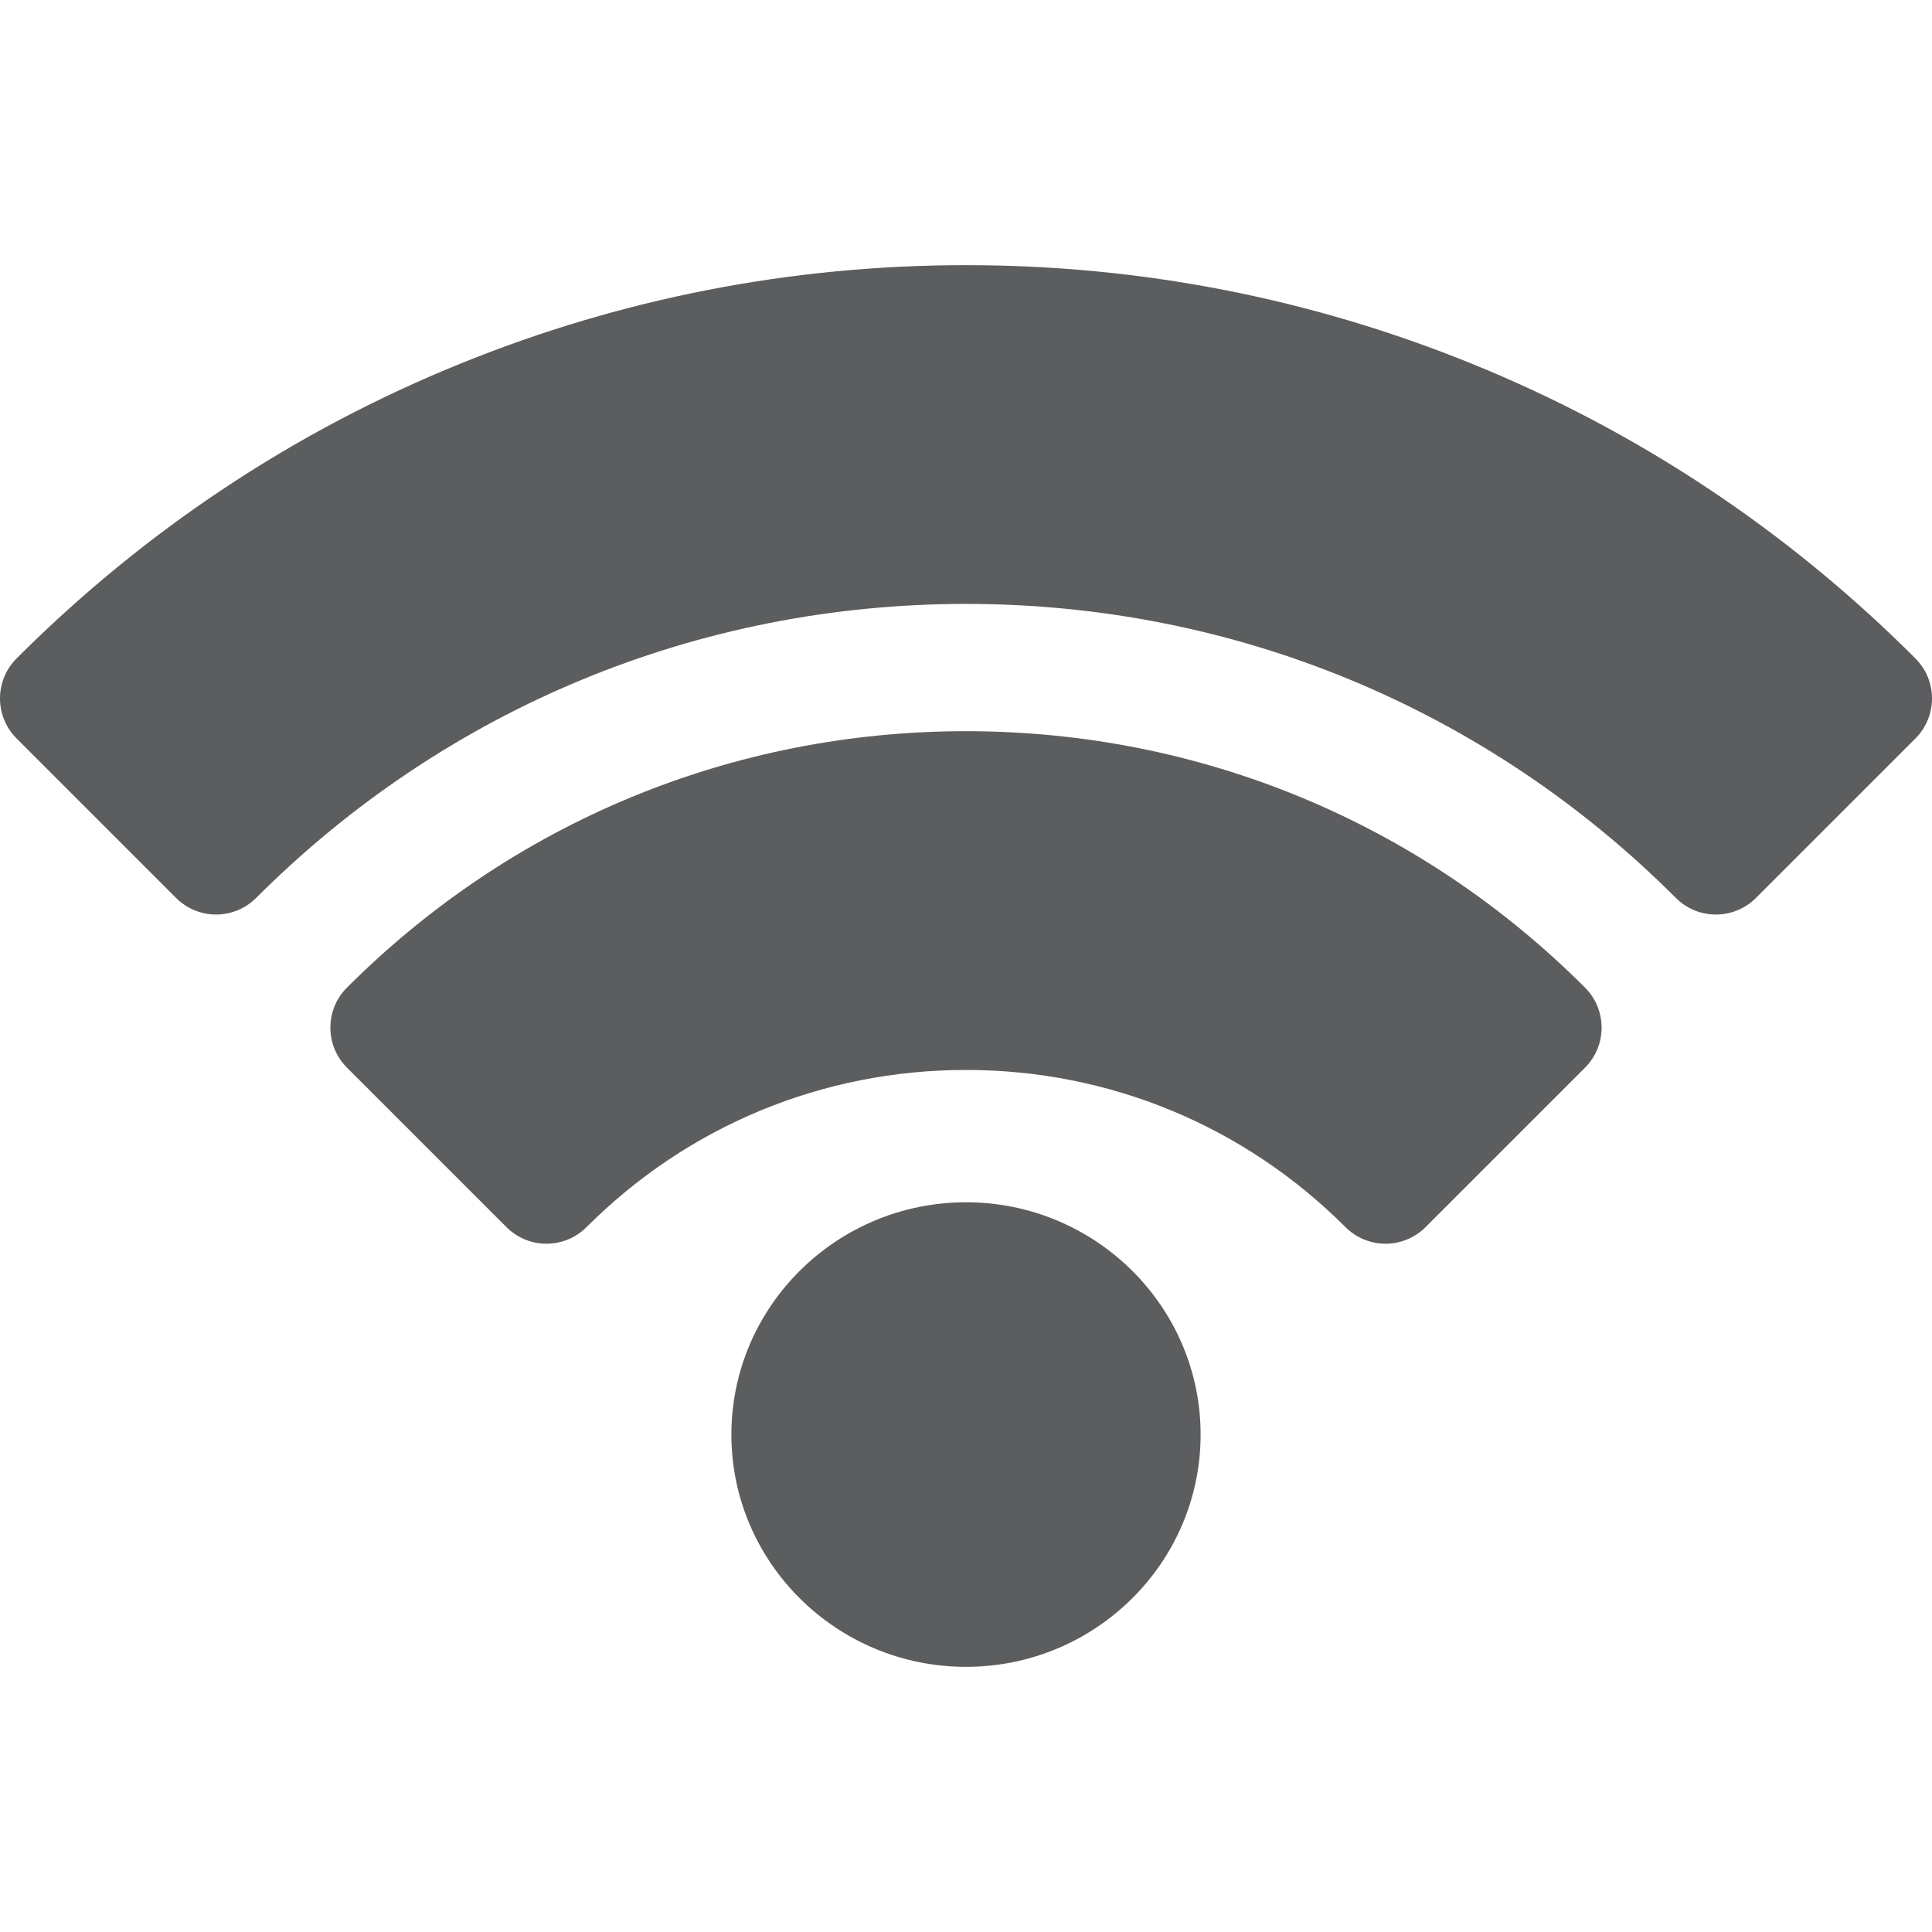 <svg id="Capa_1" enable-background="new 0 0 512 512" height="300" viewBox="0 0 512 512" width="300" xmlns="http://www.w3.org/2000/svg" version="1.1" xmlns:xlink="http://www.w3.org/1999/xlink" xmlns:svgjs="http://svgjs.dev/svgjs"><g width="100%" height="100%" transform="matrix(1,0,0,1,0,0)"><path d="m454.734 242.361c-3.839 0-7.678-1.465-10.607-4.394-50.25-50.251-117.062-77.925-188.127-77.925s-137.877 27.674-188.128 77.925c-2.813 2.813-6.628 4.394-10.607 4.394s-7.794-1.58-10.606-4.394l-42.265-42.265c-2.813-2.813-4.394-6.628-4.394-10.607s1.58-7.794 4.394-10.606c33.962-33.962 73.567-60.26 117.717-78.163 42.634-17.289 87.682-26.056 133.889-26.056s91.255 8.767 133.89 26.056c44.15 17.903 83.755 44.201 117.717 78.163 5.858 5.857 5.858 15.354.001 21.213l-42.267 42.266c-2.929 2.928-6.768 4.393-10.607 4.393z" fill="#5c5d5e" fill-opacity="1" data-original-color="#000000ff" stroke="none" stroke-opacity="1"/><path d="m367.178 329.6c-3.979 0-7.794-1.58-10.606-4.393-26.865-26.864-62.582-41.659-100.572-41.659-37.991 0-73.708 14.795-100.571 41.658-2.813 2.813-6.628 4.393-10.606 4.393s-7.794-1.58-10.606-4.393l-42.267-42.268c-5.857-5.857-5.856-15.354.001-21.212 43.819-43.819 102.08-67.952 164.05-67.952s120.23 24.133 164.05 67.952c5.857 5.857 5.858 15.355.001 21.213l-42.266 42.267c-2.814 2.813-6.63 4.394-10.608 4.394z" fill="#5c5d5e" fill-opacity="1" data-original-color="#000000ff" stroke="none" stroke-opacity="1"/><path d="m256 441.73c-34.283 0-62.174-27.613-62.174-61.556 0-33.942 27.891-61.556 62.174-61.556s62.174 27.613 62.174 61.556-27.891 61.556-62.174 61.556z" fill="#5c5d5e" fill-opacity="1" data-original-color="#000000ff" stroke="none" stroke-opacity="1"/></g></svg>